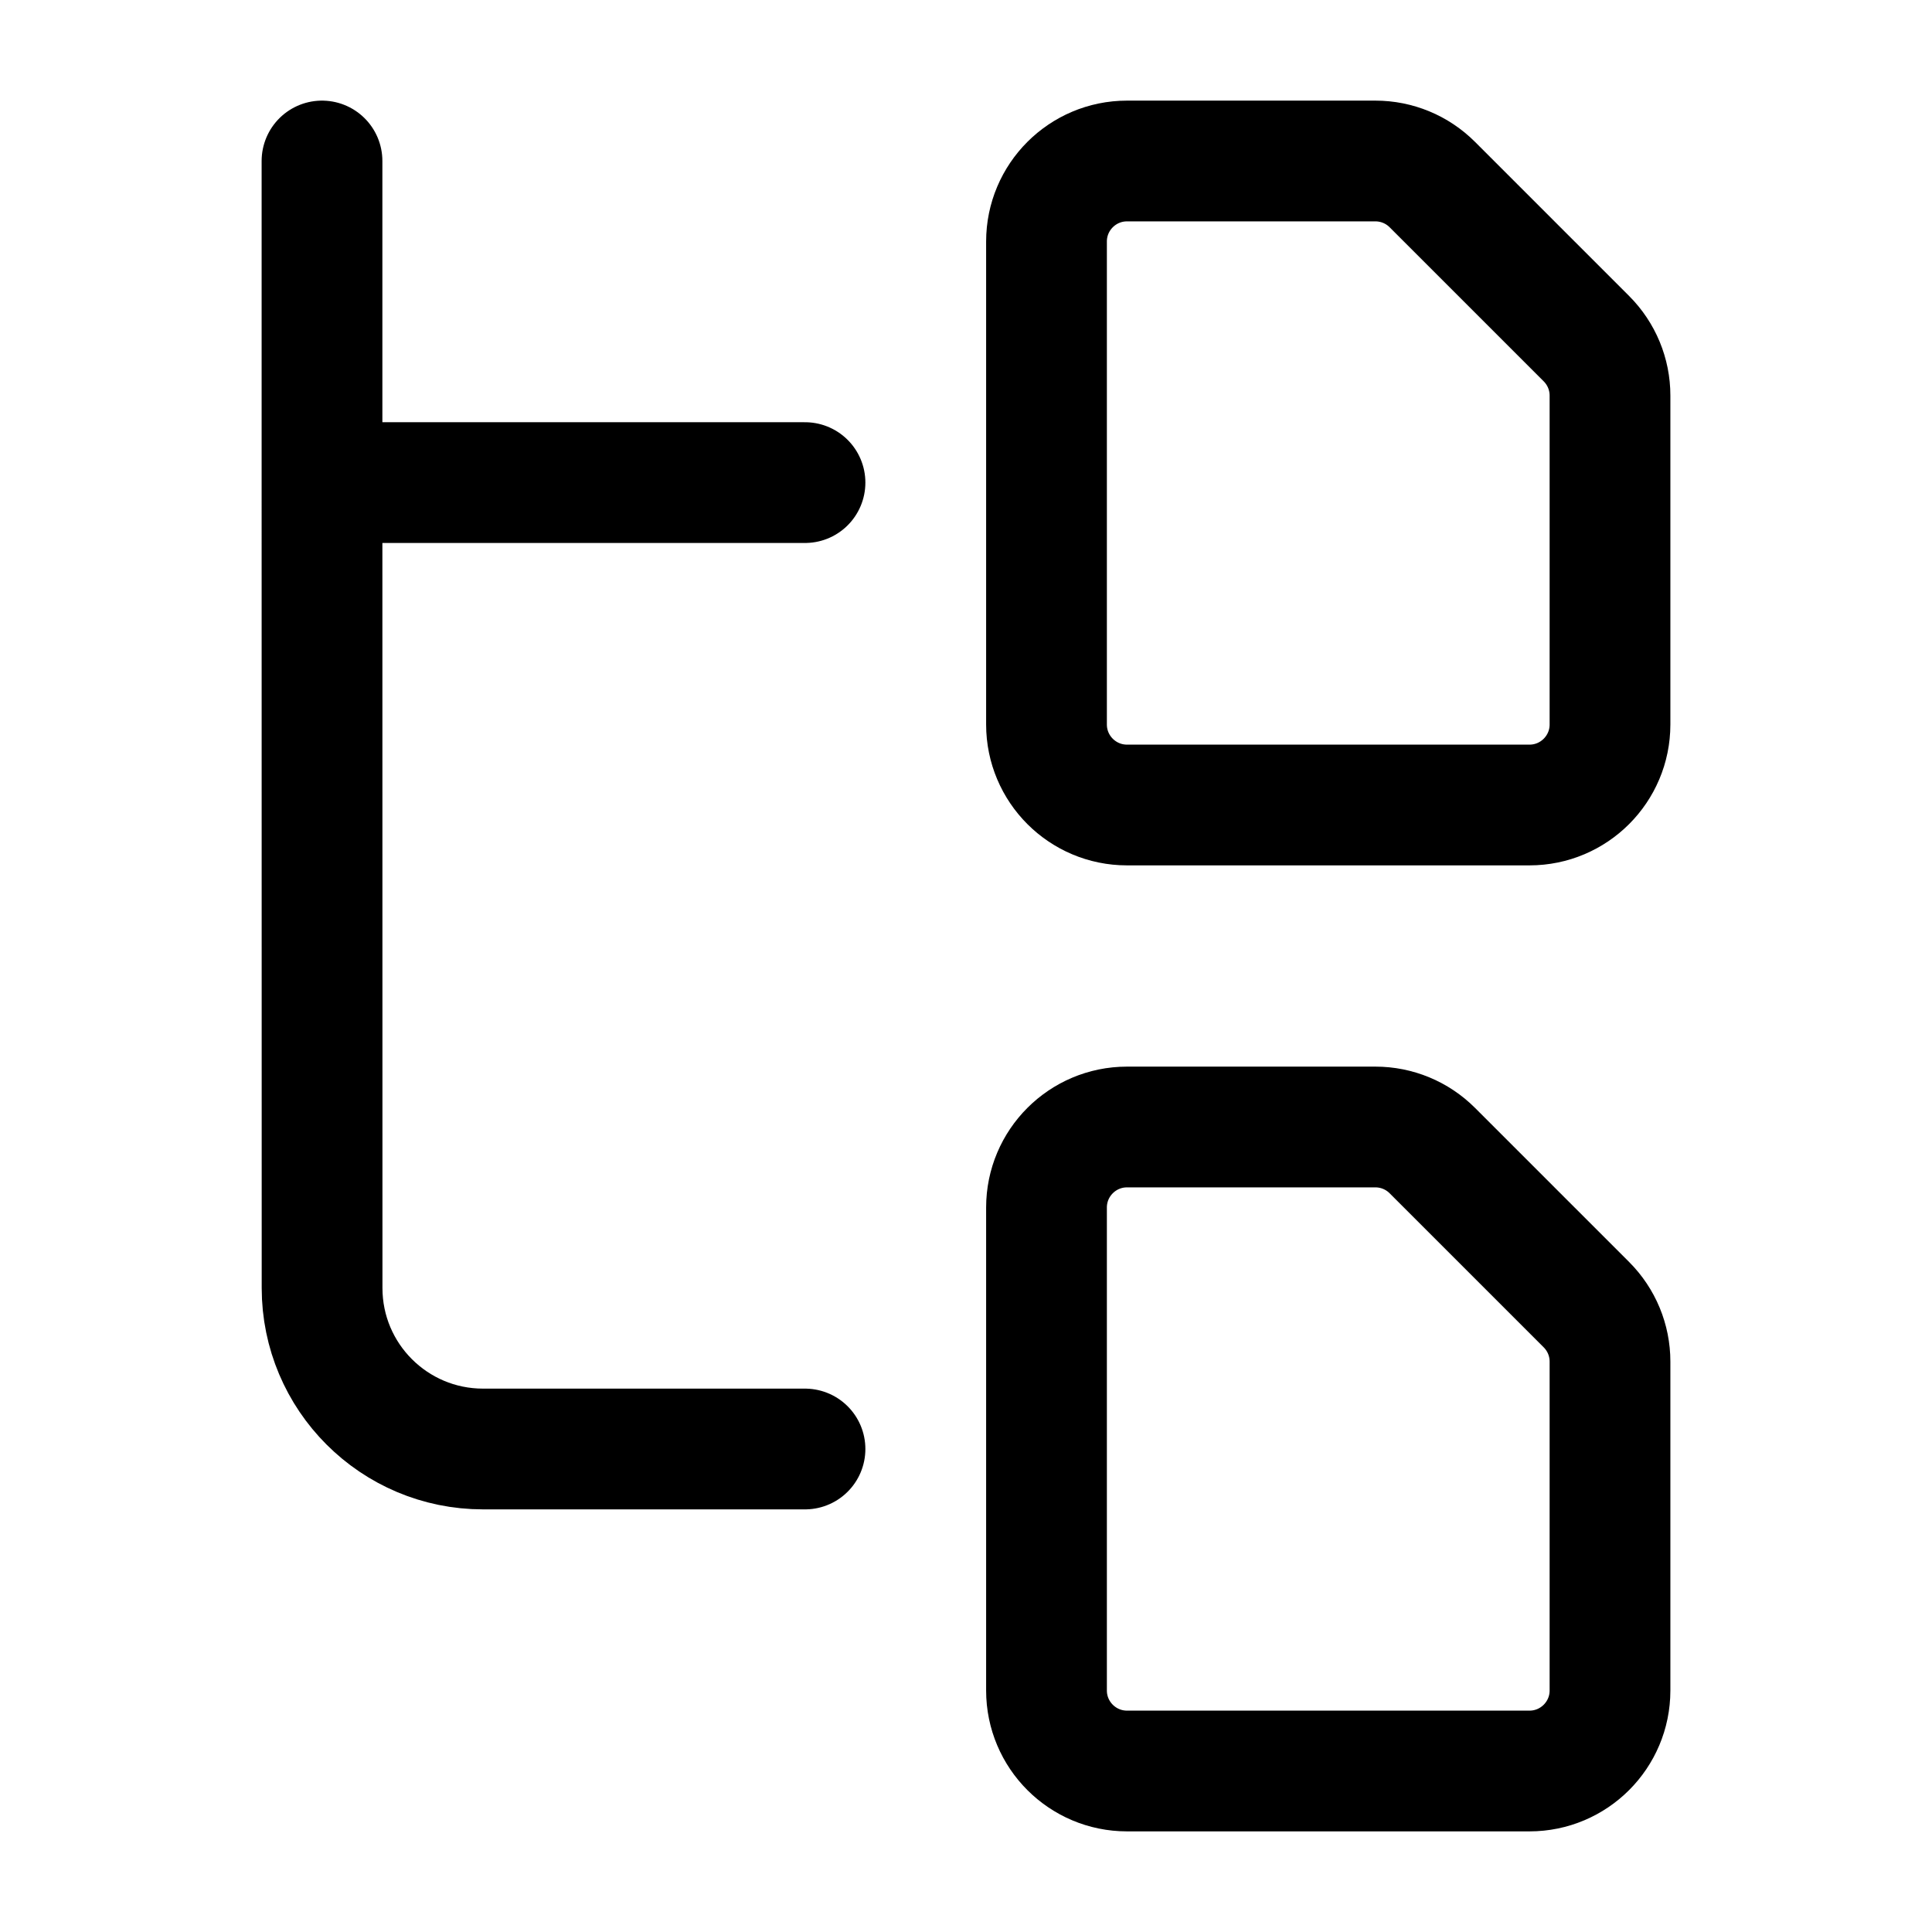 <svg width="24" height="24" viewBox="0 0 24 24" fill="none" xmlns="http://www.w3.org/2000/svg">
    <path d="M10 5.995H4M4 5.995V2M4 5.995L4.001 16C4.001 17.105 4.896 18 6.001 18H10" stroke="currentColor" stroke-width="1.5" stroke-linecap="round" stroke-linejoin="round"/>
    <path d="M17.086 2H14C13.448 2 13 2.448 13 3V9C13 9.552 13.448 10 14 10H19C19.552 10 20 9.552 20 9V4.914C20 4.649 19.895 4.395 19.707 4.207L17.793 2.293C17.605 2.105 17.351 2 17.086 2Z" stroke="currentColor" stroke-width="1.5" stroke-linejoin="round"/>
    <path d="M17.086 14H14C13.448 14 13 14.448 13 15V21C13 21.552 13.448 22 14 22H19C19.552 22 20 21.552 20 21V16.914C20 16.649 19.895 16.395 19.707 16.207L17.793 14.293C17.605 14.105 17.351 14 17.086 14Z" stroke="currentColor" stroke-width="1.5" stroke-linejoin="round"/>
</svg>
